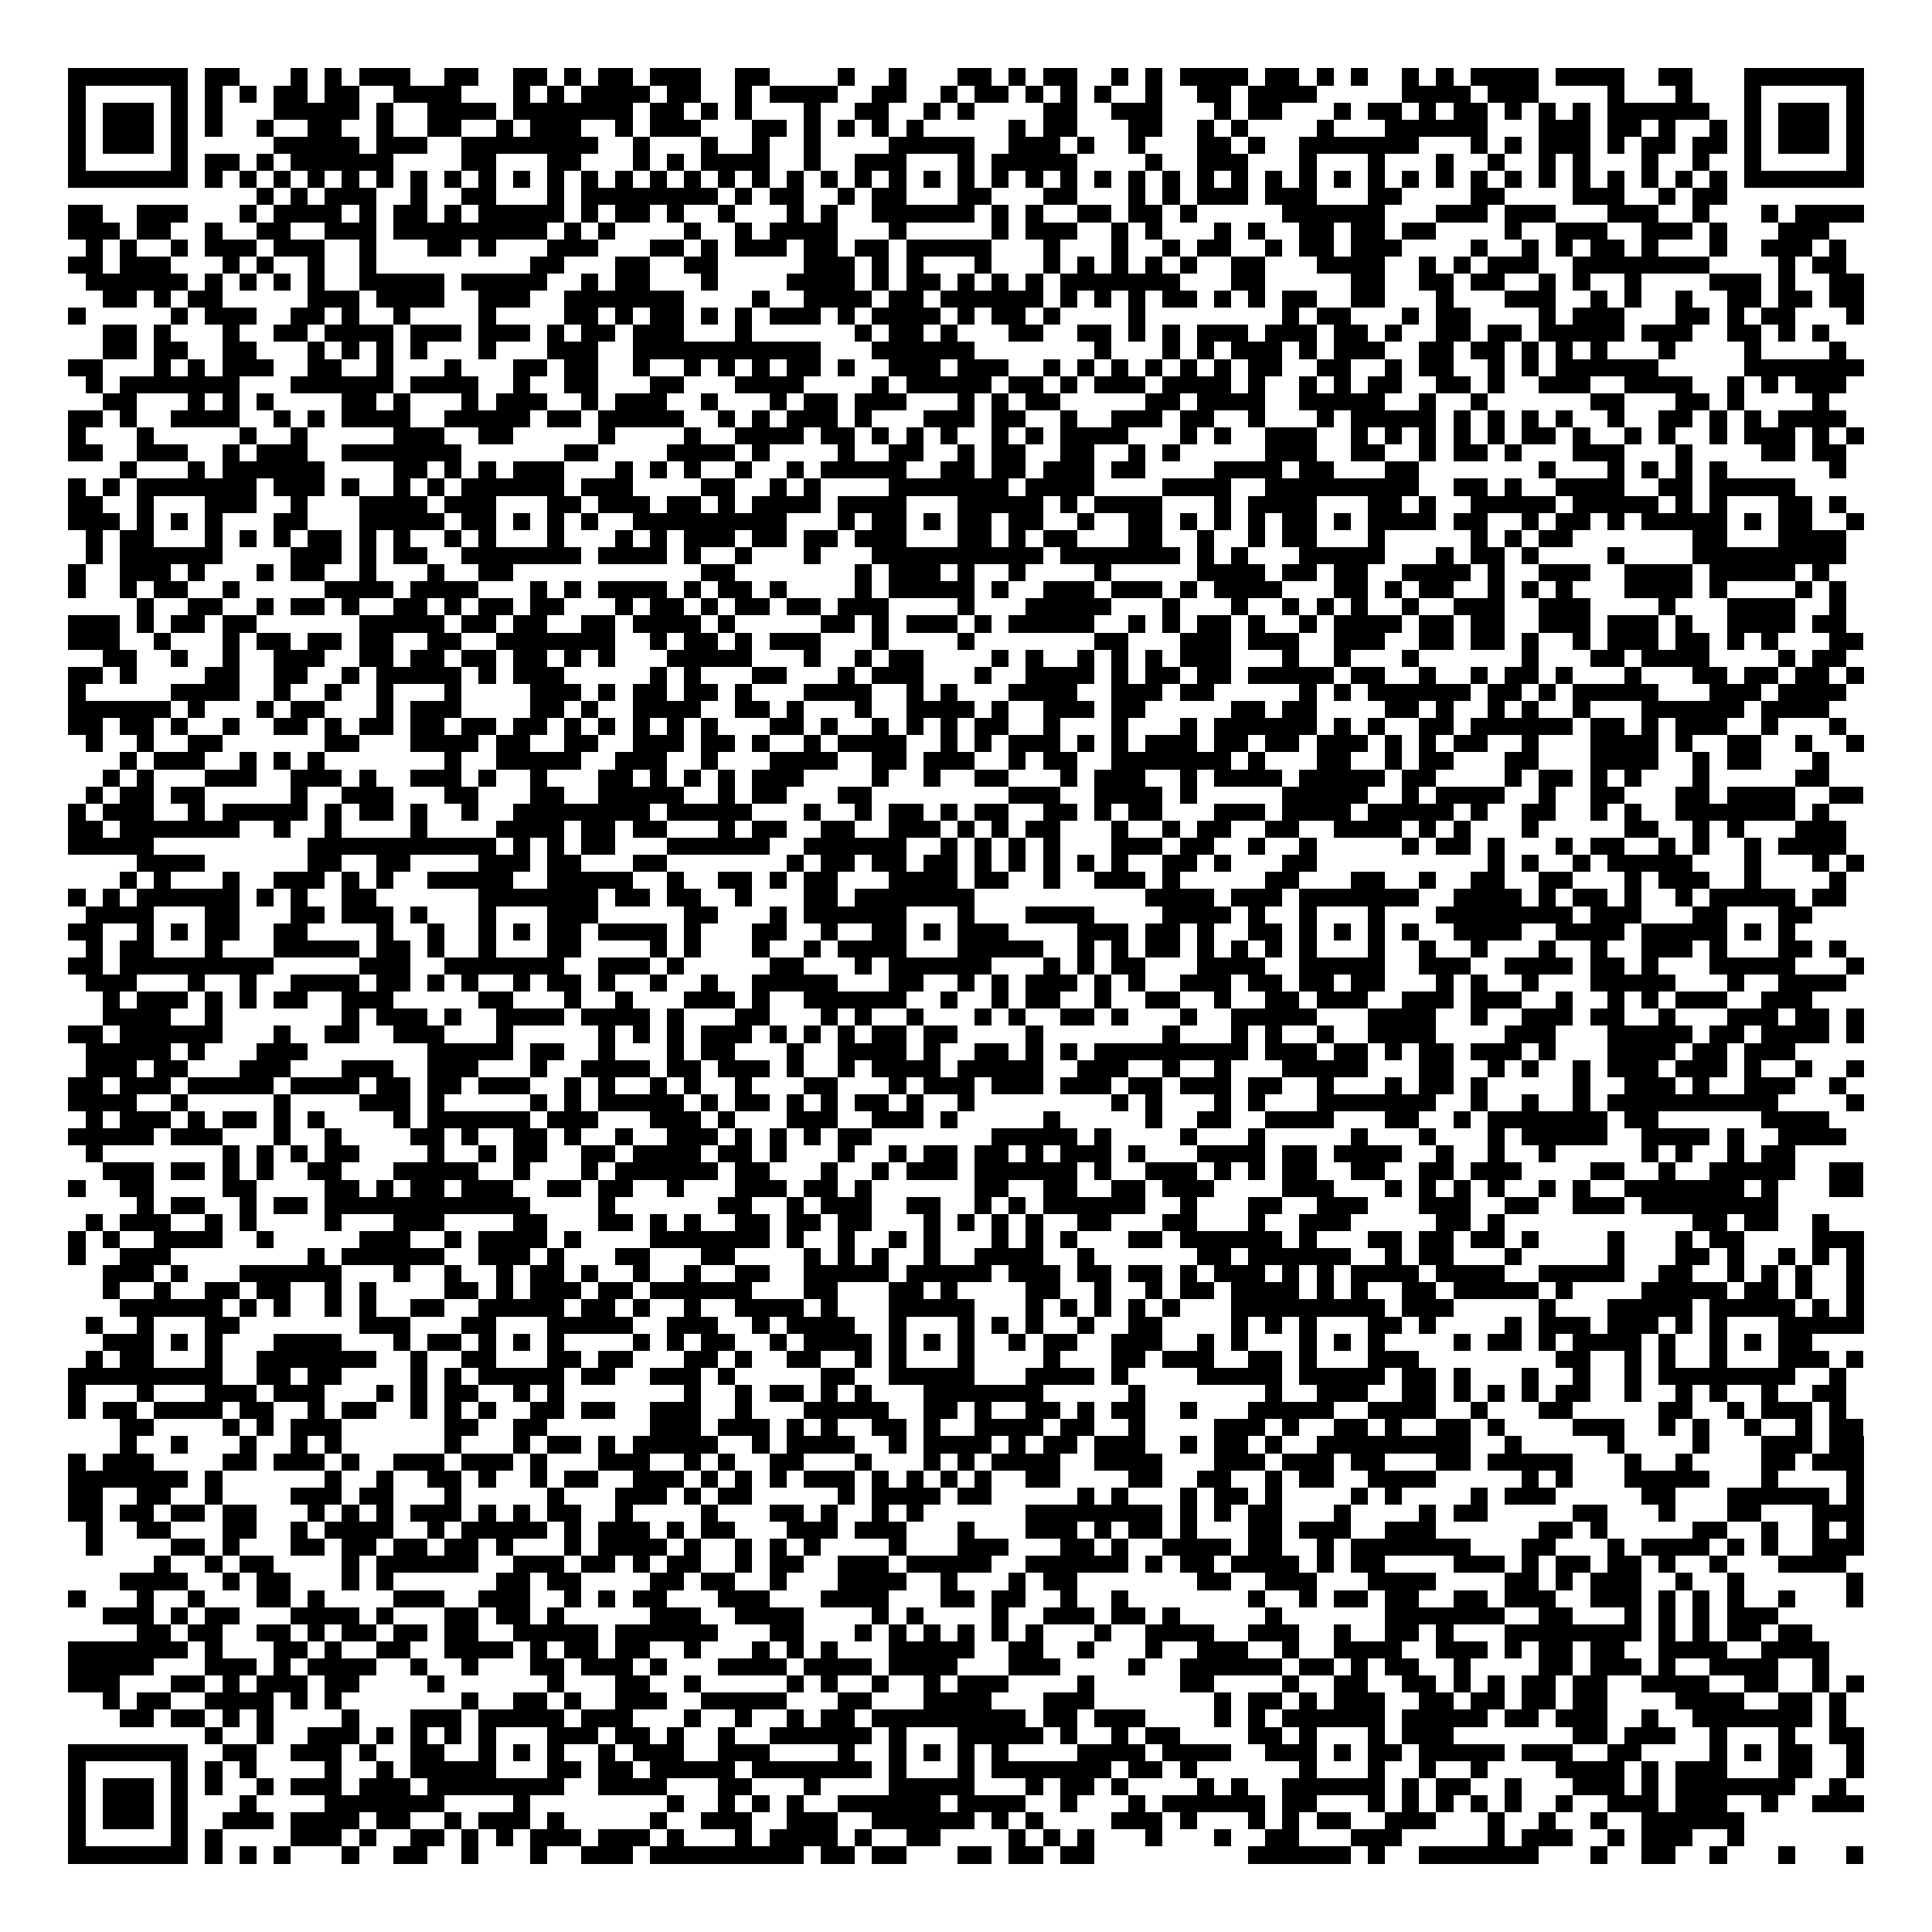 <svg xmlns="http://www.w3.org/2000/svg" viewBox="0 0 113 113" shape-rendering="crispEdges"><path fill="#ffffff" d="M0 0h113v113H0z"/><path stroke="#000000" d="M4 4.5h7m1 0h2m3 0h1m1 0h1m1 0h3m2 0h2m2 0h2m1 0h1m1 0h2m1 0h3m2 0h2m4 0h1m2 0h1m3 0h2m1 0h1m1 0h2m2 0h1m1 0h1m1 0h4m1 0h2m1 0h1m1 0h1m2 0h1m1 0h1m1 0h4m1 0h4m2 0h2m3 0h7M4 5.5h1m5 0h1m1 0h1m1 0h1m1 0h2m1 0h2m2 0h4m3 0h1m1 0h1m1 0h4m1 0h2m2 0h1m1 0h4m2 0h2m2 0h1m1 0h2m1 0h1m1 0h1m1 0h1m2 0h1m2 0h2m1 0h4m5 0h4m1 0h3m4 0h1m3 0h1m3 0h1m5 0h1M4 6.5h1m1 0h3m1 0h1m1 0h1m3 0h5m1 0h1m2 0h4m1 0h7m1 0h2m1 0h1m1 0h1m3 0h1m2 0h2m2 0h1m1 0h1m4 0h2m2 0h3m3 0h1m1 0h2m3 0h1m1 0h2m1 0h1m1 0h2m1 0h1m1 0h1m1 0h1m1 0h6m2 0h1m1 0h3m1 0h1M4 7.5h1m1 0h3m1 0h1m1 0h1m2 0h1m2 0h2m2 0h1m2 0h2m2 0h1m1 0h3m2 0h1m1 0h3m3 0h2m1 0h1m1 0h1m1 0h1m1 0h1m5 0h1m1 0h2m3 0h2m2 0h1m1 0h1m4 0h1m3 0h6m3 0h3m1 0h2m1 0h1m2 0h1m1 0h1m1 0h3m1 0h1M4 8.5h1m1 0h3m1 0h1m5 0h5m1 0h3m2 0h8m2 0h1m3 0h1m2 0h1m2 0h1m4 0h5m2 0h3m1 0h1m2 0h1m3 0h2m1 0h1m2 0h7m3 0h1m1 0h1m1 0h3m1 0h1m1 0h2m1 0h2m1 0h1m1 0h3m1 0h1M4 9.5h1m5 0h1m1 0h2m1 0h1m1 0h6m4 0h2m3 0h2m3 0h1m1 0h1m1 0h4m2 0h1m2 0h3m3 0h1m1 0h5m4 0h1m2 0h3m3 0h1m3 0h1m3 0h1m2 0h1m2 0h1m1 0h1m3 0h1m2 0h1m2 0h1m5 0h1M4 10.5h7m1 0h1m1 0h1m1 0h1m1 0h1m1 0h1m1 0h1m1 0h1m1 0h1m1 0h1m1 0h1m1 0h1m1 0h1m1 0h1m1 0h1m1 0h1m1 0h1m1 0h1m1 0h1m1 0h1m1 0h1m1 0h1m1 0h1m1 0h1m1 0h1m1 0h1m1 0h1m1 0h1m1 0h1m1 0h1m1 0h1m1 0h1m1 0h1m1 0h1m1 0h1m1 0h1m1 0h1m1 0h1m1 0h1m1 0h1m1 0h1m1 0h1m1 0h1m1 0h1m1 0h1m1 0h1m1 0h7M15 11.5h1m1 0h1m1 0h3m2 0h1m2 0h2m3 0h1m1 0h8m1 0h1m1 0h2m2 0h1m1 0h2m3 0h2m3 0h2m3 0h1m1 0h1m1 0h3m1 0h3m3 0h2m4 0h2m4 0h3m2 0h1m1 0h2M4 12.5h2m2 0h3m3 0h1m1 0h4m1 0h1m1 0h2m1 0h1m1 0h5m1 0h1m1 0h2m1 0h1m2 0h1m3 0h1m1 0h1m2 0h6m1 0h1m1 0h1m2 0h2m1 0h2m1 0h1m5 0h6m3 0h3m1 0h3m3 0h3m2 0h1m3 0h1m1 0h4M4 13.5h3m1 0h2m2 0h1m2 0h2m2 0h3m1 0h9m1 0h1m1 0h1m4 0h1m2 0h1m1 0h4m3 0h1m5 0h1m1 0h3m2 0h1m1 0h1m3 0h1m1 0h1m2 0h2m1 0h2m1 0h2m4 0h1m2 0h3m2 0h3m1 0h1m3 0h3M5 14.5h1m1 0h1m2 0h1m1 0h3m1 0h3m2 0h1m3 0h2m1 0h1m3 0h3m3 0h2m1 0h1m1 0h3m1 0h2m1 0h2m1 0h5m3 0h1m3 0h1m2 0h1m1 0h2m2 0h1m1 0h2m1 0h3m4 0h1m2 0h1m1 0h1m1 0h2m1 0h1m3 0h1m2 0h3m1 0h1M4 15.5h2m1 0h3m3 0h1m1 0h1m2 0h1m2 0h1m9 0h2m3 0h2m2 0h2m5 0h3m1 0h1m1 0h1m3 0h1m3 0h1m1 0h1m1 0h1m1 0h1m1 0h1m2 0h2m3 0h4m2 0h1m1 0h1m1 0h3m2 0h8m4 0h1m1 0h2M5 16.5h6m1 0h1m1 0h1m1 0h1m1 0h1m2 0h5m1 0h5m2 0h1m1 0h2m3 0h1m4 0h4m1 0h1m1 0h2m1 0h1m1 0h1m1 0h1m1 0h7m3 0h2m5 0h2m2 0h2m1 0h2m2 0h1m1 0h1m2 0h1m4 0h3m1 0h1m2 0h2M6 17.5h2m1 0h1m1 0h2m5 0h3m1 0h4m2 0h3m2 0h7m4 0h1m2 0h4m1 0h2m1 0h6m1 0h1m1 0h1m1 0h1m1 0h2m1 0h1m1 0h1m1 0h2m2 0h2m3 0h1m3 0h3m2 0h1m1 0h1m2 0h1m2 0h2m1 0h2m1 0h2M4 18.5h1m5 0h1m1 0h3m2 0h2m1 0h1m2 0h1m4 0h1m4 0h2m1 0h1m1 0h2m1 0h1m1 0h1m1 0h3m1 0h1m1 0h4m1 0h1m1 0h2m1 0h1m4 0h1m8 0h1m1 0h2m3 0h1m1 0h2m4 0h1m1 0h3m3 0h2m1 0h1m1 0h2m3 0h1M6 19.5h2m1 0h1m3 0h1m2 0h2m1 0h4m1 0h3m1 0h3m1 0h1m1 0h2m1 0h3m3 0h1m6 0h1m1 0h2m1 0h1m3 0h2m2 0h2m1 0h1m1 0h1m1 0h3m1 0h3m1 0h2m1 0h1m2 0h2m1 0h2m1 0h5m1 0h3m2 0h2m1 0h1m1 0h1M6 20.5h2m1 0h2m2 0h2m3 0h1m1 0h1m1 0h1m1 0h1m3 0h1m3 0h3m2 0h11m3 0h6m7 0h1m3 0h1m1 0h1m1 0h3m1 0h1m1 0h3m2 0h2m1 0h2m1 0h1m1 0h1m1 0h1m3 0h1m4 0h1m4 0h1M4 21.5h2m3 0h1m1 0h1m1 0h3m2 0h2m2 0h1m3 0h1m3 0h2m1 0h2m2 0h1m2 0h1m1 0h1m1 0h1m1 0h2m1 0h1m2 0h3m1 0h3m2 0h1m1 0h1m1 0h1m1 0h1m1 0h1m1 0h1m1 0h2m2 0h2m2 0h1m1 0h2m2 0h1m1 0h1m1 0h6m5 0h7M5 22.5h1m1 0h7m3 0h6m1 0h4m2 0h1m2 0h2m3 0h2m3 0h4m4 0h1m1 0h5m1 0h2m1 0h1m1 0h3m1 0h4m1 0h1m2 0h1m1 0h1m1 0h2m2 0h2m1 0h1m2 0h3m2 0h4m2 0h1m1 0h1m1 0h3M6 23.5h2m3 0h1m1 0h1m1 0h1m4 0h2m1 0h1m3 0h1m1 0h3m2 0h1m1 0h3m2 0h1m3 0h1m1 0h2m1 0h3m3 0h1m1 0h1m1 0h2m5 0h2m1 0h4m2 0h5m2 0h1m2 0h1m6 0h2m3 0h2m1 0h1m4 0h1M4 24.5h2m1 0h1m2 0h4m2 0h1m1 0h1m1 0h4m2 0h5m1 0h2m1 0h5m2 0h1m1 0h1m1 0h3m1 0h1m3 0h3m1 0h2m2 0h1m2 0h3m1 0h2m2 0h1m3 0h1m1 0h5m1 0h1m1 0h1m1 0h1m1 0h1m2 0h1m2 0h2m1 0h1m1 0h1m1 0h4M4 25.5h1m3 0h1m5 0h1m2 0h1m5 0h3m2 0h2m5 0h1m4 0h1m2 0h4m1 0h2m1 0h1m1 0h1m1 0h1m2 0h1m1 0h1m1 0h4m3 0h1m1 0h1m2 0h3m2 0h1m1 0h1m1 0h1m1 0h1m1 0h1m1 0h2m1 0h1m2 0h1m1 0h1m2 0h1m1 0h3m1 0h1m1 0h1M4 26.5h2m2 0h3m2 0h1m1 0h3m2 0h7m6 0h2m4 0h4m1 0h1m4 0h1m2 0h2m2 0h1m1 0h2m2 0h2m2 0h1m1 0h1m5 0h3m2 0h2m2 0h1m1 0h2m1 0h1m3 0h3m3 0h1m4 0h2m1 0h2M7 27.5h1m3 0h1m1 0h6m4 0h2m1 0h1m1 0h1m1 0h3m3 0h1m1 0h1m1 0h1m2 0h1m2 0h1m1 0h5m2 0h2m1 0h2m1 0h3m1 0h2m4 0h4m1 0h2m3 0h2m7 0h1m3 0h1m1 0h1m1 0h1m1 0h1m6 0h1M4 28.5h1m1 0h1m1 0h7m1 0h3m1 0h1m2 0h1m1 0h1m1 0h6m1 0h3m4 0h2m2 0h1m1 0h1m4 0h7m1 0h4m4 0h4m2 0h9m2 0h2m1 0h1m2 0h4m2 0h2m1 0h5M4 29.5h2m2 0h1m3 0h3m2 0h1m3 0h4m1 0h3m3 0h2m1 0h3m1 0h2m1 0h1m1 0h4m1 0h4m3 0h5m1 0h1m1 0h4m3 0h1m1 0h4m3 0h2m1 0h1m2 0h5m1 0h5m1 0h1m1 0h1m3 0h2m1 0h1M4 30.5h3m1 0h1m1 0h1m1 0h1m3 0h2m3 0h5m1 0h2m1 0h1m1 0h1m1 0h1m2 0h9m3 0h1m1 0h2m1 0h1m1 0h2m1 0h2m2 0h1m2 0h2m1 0h1m1 0h1m1 0h1m1 0h2m1 0h1m1 0h4m1 0h2m2 0h1m1 0h2m1 0h1m1 0h5m1 0h1m1 0h2m2 0h1M5 31.5h1m1 0h2m3 0h1m1 0h1m1 0h1m1 0h2m1 0h1m1 0h1m2 0h1m1 0h1m3 0h1m3 0h1m1 0h1m1 0h3m1 0h2m1 0h2m1 0h3m3 0h2m1 0h1m1 0h2m3 0h2m2 0h1m2 0h1m1 0h2m3 0h1m5 0h1m1 0h1m1 0h2m7 0h2m3 0h4M5 32.5h1m1 0h6m4 0h3m1 0h1m1 0h2m2 0h7m1 0h4m1 0h1m2 0h1m3 0h1m3 0h10m1 0h7m1 0h1m1 0h1m3 0h5m3 0h1m1 0h2m1 0h1m4 0h1m4 0h9M4 33.5h1m2 0h3m1 0h1m3 0h1m1 0h2m2 0h1m3 0h1m2 0h2m11 0h2m7 0h1m1 0h3m1 0h1m2 0h1m4 0h1m5 0h4m1 0h2m1 0h2m2 0h4m1 0h1m2 0h3m2 0h4m1 0h5m1 0h1M4 34.5h1m2 0h1m1 0h2m2 0h1m5 0h4m1 0h4m3 0h1m1 0h1m1 0h4m1 0h1m1 0h2m1 0h1m4 0h1m1 0h5m1 0h1m2 0h3m1 0h3m1 0h1m1 0h4m3 0h2m1 0h1m1 0h2m2 0h1m1 0h1m1 0h1m3 0h4m1 0h1m4 0h1m1 0h1M8 35.5h1m2 0h2m2 0h1m1 0h2m1 0h1m2 0h2m1 0h1m1 0h2m1 0h2m3 0h1m1 0h2m1 0h1m1 0h2m1 0h2m1 0h3m4 0h1m3 0h5m3 0h1m3 0h1m2 0h1m1 0h1m1 0h1m2 0h1m2 0h3m2 0h3m4 0h1m3 0h4m2 0h1M4 36.5h3m1 0h1m1 0h2m1 0h2m6 0h5m1 0h2m1 0h2m2 0h2m1 0h4m1 0h1m5 0h2m1 0h1m1 0h3m1 0h1m1 0h5m2 0h1m1 0h1m1 0h2m1 0h1m2 0h1m1 0h4m1 0h2m1 0h2m2 0h3m1 0h3m1 0h1m2 0h4m1 0h2M4 37.5h3m2 0h1m3 0h1m1 0h2m1 0h2m1 0h2m2 0h2m2 0h7m2 0h1m1 0h2m1 0h1m1 0h3m3 0h1m4 0h1m7 0h2m3 0h3m1 0h3m2 0h3m2 0h2m1 0h2m1 0h1m2 0h1m1 0h3m1 0h2m1 0h1m1 0h1m3 0h2M6 38.5h2m2 0h1m2 0h1m2 0h3m2 0h2m1 0h2m1 0h2m1 0h2m1 0h1m1 0h1m3 0h5m3 0h1m2 0h1m1 0h2m4 0h1m1 0h1m2 0h1m1 0h1m1 0h1m1 0h3m3 0h1m2 0h1m3 0h1m6 0h1m3 0h2m1 0h4m4 0h1m1 0h2M4 39.5h2m1 0h1m4 0h2m2 0h2m2 0h1m1 0h5m1 0h1m1 0h3m5 0h1m1 0h1m3 0h2m3 0h1m1 0h3m3 0h1m2 0h4m1 0h1m1 0h2m1 0h2m1 0h5m1 0h2m2 0h1m2 0h1m1 0h2m1 0h1m3 0h1m3 0h2m1 0h2m1 0h2m1 0h1M4 40.5h1m5 0h4m2 0h1m2 0h1m2 0h1m3 0h1m4 0h3m1 0h1m1 0h2m1 0h2m1 0h1m3 0h4m2 0h1m1 0h1m3 0h4m2 0h3m1 0h2m5 0h1m1 0h1m1 0h6m1 0h2m1 0h1m1 0h5m3 0h3m1 0h4M4 41.5h6m1 0h1m3 0h1m1 0h2m3 0h1m1 0h3m4 0h2m1 0h1m2 0h4m2 0h2m1 0h1m3 0h1m2 0h4m1 0h1m2 0h3m1 0h2m5 0h2m1 0h2m4 0h2m1 0h1m2 0h1m1 0h1m2 0h1m3 0h6m1 0h4M4 42.5h2m1 0h2m1 0h1m2 0h1m2 0h2m1 0h1m1 0h2m1 0h2m1 0h2m1 0h2m1 0h1m1 0h1m1 0h1m1 0h1m1 0h1m3 0h2m1 0h1m2 0h1m1 0h1m1 0h1m1 0h2m2 0h1m3 0h1m3 0h1m1 0h6m1 0h1m1 0h1m2 0h2m1 0h6m1 0h2m1 0h1m1 0h3m2 0h1m3 0h1M5 43.5h1m2 0h1m2 0h2m6 0h2m3 0h4m1 0h2m2 0h2m2 0h3m1 0h2m1 0h1m2 0h1m1 0h4m2 0h1m1 0h1m1 0h3m1 0h1m1 0h1m1 0h3m1 0h2m1 0h2m1 0h3m1 0h1m1 0h1m1 0h2m2 0h1m3 0h4m1 0h1m2 0h2m2 0h1m2 0h1M7 44.5h1m1 0h3m2 0h1m1 0h1m1 0h1m7 0h1m2 0h5m2 0h3m2 0h1m3 0h4m2 0h2m1 0h3m2 0h1m1 0h2m2 0h7m1 0h1m3 0h2m2 0h1m1 0h2m3 0h2m3 0h4m2 0h1m1 0h2m3 0h1M6 45.5h1m1 0h1m3 0h3m2 0h3m1 0h1m2 0h3m1 0h1m2 0h1m3 0h2m1 0h1m1 0h1m1 0h1m1 0h3m4 0h1m2 0h1m2 0h2m3 0h1m1 0h3m2 0h1m1 0h4m1 0h5m1 0h2m4 0h1m1 0h2m1 0h1m1 0h1m3 0h1m5 0h2M5 46.5h1m1 0h2m1 0h2m5 0h1m2 0h3m3 0h2m3 0h2m2 0h5m2 0h1m1 0h2m3 0h2m8 0h3m2 0h4m1 0h1m5 0h5m2 0h1m1 0h4m2 0h1m2 0h2m3 0h2m1 0h4m2 0h2M4 47.5h1m1 0h3m2 0h1m1 0h5m1 0h1m1 0h2m1 0h1m2 0h1m2 0h8m1 0h5m3 0h1m2 0h1m1 0h2m1 0h1m1 0h2m2 0h2m1 0h1m1 0h2m3 0h3m1 0h4m1 0h5m1 0h1m2 0h2m2 0h1m1 0h1m2 0h7m1 0h1M4 48.5h2m1 0h7m2 0h1m2 0h1m4 0h1m4 0h4m1 0h2m1 0h2m3 0h1m1 0h2m2 0h2m2 0h3m1 0h1m1 0h1m1 0h2m3 0h1m2 0h1m1 0h2m2 0h2m2 0h4m1 0h1m1 0h1m3 0h1m5 0h2m2 0h1m1 0h1m3 0h3M4 49.5h5m9 0h11m1 0h1m1 0h1m1 0h2m3 0h6m2 0h6m2 0h1m1 0h1m1 0h1m1 0h1m3 0h3m1 0h2m2 0h1m2 0h1m5 0h1m1 0h2m1 0h1m3 0h1m1 0h2m2 0h1m1 0h1m2 0h1m1 0h4M8 50.5h4m6 0h2m2 0h2m4 0h3m1 0h2m3 0h2m7 0h1m1 0h2m1 0h2m1 0h2m1 0h1m1 0h1m1 0h1m1 0h1m1 0h1m2 0h2m1 0h1m3 0h2m10 0h1m1 0h1m2 0h1m1 0h5m3 0h1m3 0h1m1 0h1M7 51.5h1m1 0h1m3 0h1m2 0h3m1 0h1m1 0h1m2 0h5m2 0h5m2 0h1m2 0h2m1 0h1m1 0h2m3 0h4m1 0h2m2 0h1m2 0h3m1 0h1m5 0h2m3 0h2m2 0h1m2 0h2m2 0h2m3 0h1m1 0h3m2 0h1m4 0h1M4 52.5h1m1 0h1m1 0h6m1 0h1m1 0h1m2 0h2m6 0h7m1 0h2m1 0h2m2 0h1m3 0h2m1 0h7m10 0h4m1 0h3m1 0h7m2 0h4m1 0h1m1 0h2m1 0h1m2 0h1m1 0h5m1 0h2M5 53.5h4m3 0h2m3 0h2m1 0h3m1 0h1m3 0h1m3 0h3m5 0h2m3 0h1m1 0h6m3 0h1m3 0h4m4 0h4m1 0h1m2 0h1m3 0h1m3 0h8m1 0h3m3 0h2m3 0h2M4 54.5h2m2 0h1m1 0h1m1 0h2m2 0h2m4 0h1m2 0h1m2 0h1m1 0h1m1 0h2m1 0h4m1 0h1m3 0h2m2 0h1m2 0h2m1 0h1m1 0h3m4 0h3m1 0h2m1 0h1m2 0h2m1 0h1m1 0h1m1 0h1m1 0h1m2 0h4m2 0h4m1 0h5m1 0h1m1 0h1M5 55.5h1m1 0h2m3 0h1m3 0h5m1 0h2m1 0h1m2 0h1m3 0h2m4 0h1m1 0h1m3 0h1m2 0h1m1 0h4m3 0h5m2 0h1m1 0h1m1 0h2m1 0h1m1 0h1m1 0h1m1 0h1m3 0h1m2 0h1m2 0h1m3 0h1m2 0h1m2 0h3m1 0h1m3 0h2m1 0h1M4 56.5h2m1 0h9m5 0h3m2 0h7m2 0h3m1 0h1m5 0h2m3 0h1m1 0h6m3 0h1m1 0h1m1 0h2m3 0h4m2 0h5m2 0h3m2 0h4m1 0h2m1 0h1m3 0h5m3 0h1M5 57.5h3m3 0h1m2 0h1m2 0h4m1 0h2m1 0h1m1 0h1m2 0h1m1 0h2m1 0h1m2 0h1m2 0h1m2 0h5m3 0h2m2 0h1m1 0h1m1 0h3m1 0h1m1 0h1m2 0h3m1 0h2m1 0h2m1 0h2m3 0h1m1 0h1m2 0h1m3 0h5m3 0h1m2 0h4M6 58.5h1m1 0h3m1 0h1m1 0h1m1 0h2m2 0h3m5 0h2m3 0h1m2 0h1m3 0h3m1 0h1m2 0h6m2 0h1m2 0h1m1 0h2m2 0h1m2 0h2m2 0h1m2 0h2m1 0h3m2 0h3m1 0h3m2 0h1m2 0h1m1 0h1m1 0h3m2 0h3M6 59.5h4m2 0h1m7 0h1m1 0h3m1 0h1m2 0h4m1 0h4m1 0h1m3 0h2m3 0h1m1 0h1m2 0h1m3 0h1m1 0h1m2 0h2m1 0h1m3 0h1m2 0h5m3 0h4m2 0h1m2 0h3m1 0h2m2 0h1m3 0h3m1 0h2m1 0h1M4 60.5h2m1 0h6m3 0h1m2 0h2m2 0h3m3 0h1m5 0h1m1 0h1m1 0h1m1 0h3m1 0h1m1 0h1m1 0h1m1 0h2m1 0h2m4 0h1m7 0h1m3 0h1m1 0h1m2 0h1m2 0h4m4 0h3m3 0h5m1 0h2m1 0h4m1 0h1M5 61.5h5m1 0h1m3 0h3m7 0h5m1 0h2m2 0h1m3 0h1m1 0h2m3 0h1m2 0h4m1 0h1m2 0h2m1 0h1m1 0h1m1 0h9m1 0h3m1 0h2m1 0h1m1 0h2m1 0h3m1 0h1m3 0h4m1 0h2m1 0h3M5 62.5h3m1 0h2m3 0h3m3 0h3m2 0h3m3 0h1m2 0h4m1 0h2m1 0h3m1 0h1m2 0h1m1 0h4m1 0h5m2 0h3m2 0h1m2 0h1m3 0h5m3 0h2m2 0h1m1 0h1m2 0h1m1 0h3m1 0h3m1 0h1m2 0h1m2 0h1M4 63.5h2m1 0h3m1 0h5m1 0h4m1 0h2m1 0h2m1 0h3m2 0h1m1 0h1m2 0h1m1 0h1m2 0h1m3 0h2m3 0h1m1 0h3m1 0h3m1 0h3m1 0h2m1 0h3m1 0h2m2 0h1m3 0h1m1 0h2m1 0h1m5 0h1m2 0h3m1 0h1m2 0h3m2 0h1M4 64.5h4m2 0h1m5 0h1m4 0h3m1 0h1m5 0h1m1 0h1m1 0h5m1 0h1m1 0h2m1 0h1m1 0h1m1 0h2m1 0h1m2 0h1m8 0h1m1 0h1m3 0h1m1 0h1m3 0h7m2 0h1m2 0h1m2 0h1m1 0h10m4 0h1M5 65.5h1m1 0h3m1 0h1m1 0h2m1 0h1m1 0h1m4 0h1m1 0h6m1 0h3m3 0h3m1 0h1m3 0h3m2 0h3m1 0h1m5 0h1m5 0h1m2 0h2m2 0h4m3 0h2m2 0h1m1 0h7m1 0h2m6 0h4M4 66.5h5m1 0h3m3 0h1m2 0h1m4 0h2m1 0h1m2 0h2m1 0h1m2 0h1m2 0h3m1 0h1m1 0h1m1 0h1m1 0h2m7 0h5m1 0h1m4 0h1m3 0h1m5 0h1m3 0h1m3 0h1m1 0h5m2 0h4m1 0h1m2 0h4M5 67.5h1m7 0h1m1 0h1m1 0h1m1 0h2m4 0h1m2 0h1m1 0h2m2 0h2m1 0h4m1 0h2m1 0h1m3 0h1m2 0h1m1 0h2m1 0h2m1 0h1m1 0h3m1 0h1m3 0h4m1 0h2m1 0h4m2 0h1m2 0h1m2 0h1m5 0h1m1 0h1m2 0h1m1 0h2M6 68.5h3m1 0h2m1 0h1m1 0h1m2 0h2m3 0h5m2 0h1m3 0h1m1 0h6m1 0h2m3 0h1m2 0h1m1 0h3m1 0h6m1 0h1m2 0h3m1 0h1m1 0h1m1 0h2m2 0h2m2 0h2m1 0h3m4 0h2m2 0h1m2 0h5m2 0h2M4 69.5h1m2 0h2m4 0h2m4 0h2m1 0h1m1 0h2m1 0h3m2 0h2m1 0h2m2 0h1m3 0h3m1 0h2m1 0h1m6 0h2m2 0h2m2 0h2m1 0h3m4 0h3m3 0h1m1 0h1m1 0h1m1 0h1m2 0h1m1 0h1m2 0h7m1 0h1m3 0h2M8 70.5h1m1 0h2m2 0h1m1 0h2m1 0h12m4 0h1m6 0h2m2 0h1m1 0h3m2 0h2m2 0h1m1 0h1m1 0h6m2 0h1m3 0h2m2 0h3m3 0h3m2 0h2m2 0h3m1 0h8M5 71.5h1m1 0h3m2 0h1m1 0h1m4 0h1m3 0h3m4 0h2m3 0h2m1 0h1m1 0h1m2 0h2m1 0h2m1 0h2m3 0h1m1 0h1m1 0h1m1 0h1m2 0h2m3 0h2m3 0h1m2 0h3m5 0h2m1 0h1m11 0h2m1 0h2m2 0h1M4 72.5h1m1 0h1m2 0h4m2 0h1m5 0h3m2 0h1m1 0h4m1 0h1m4 0h7m1 0h1m2 0h1m2 0h1m1 0h1m3 0h1m1 0h1m1 0h1m3 0h2m1 0h6m1 0h1m3 0h2m1 0h2m1 0h2m1 0h1m4 0h1m3 0h1m1 0h2m4 0h3M4 73.5h1m2 0h3m8 0h1m1 0h6m2 0h3m1 0h1m3 0h2m3 0h2m4 0h1m1 0h1m1 0h1m2 0h1m2 0h4m2 0h1m6 0h2m1 0h6m2 0h1m1 0h2m3 0h1m5 0h1m3 0h2m1 0h1m2 0h1m1 0h1m1 0h1M6 74.5h3m1 0h1m3 0h6m3 0h1m2 0h1m2 0h1m1 0h2m1 0h1m2 0h1m2 0h1m2 0h2m2 0h5m1 0h5m1 0h3m1 0h2m1 0h2m1 0h1m1 0h3m1 0h1m1 0h1m1 0h4m1 0h4m2 0h5m2 0h2m2 0h1m1 0h1m1 0h1m2 0h1M6 75.5h1m2 0h1m2 0h2m1 0h2m2 0h1m1 0h1m4 0h2m1 0h1m1 0h3m1 0h2m1 0h6m3 0h2m3 0h2m1 0h1m4 0h2m2 0h1m2 0h1m1 0h2m1 0h4m1 0h1m1 0h1m2 0h2m1 0h5m1 0h1m4 0h5m1 0h2m1 0h1m2 0h1M7 76.5h6m1 0h1m1 0h1m2 0h1m1 0h1m2 0h2m2 0h5m1 0h2m1 0h1m2 0h1m2 0h4m1 0h1m3 0h5m3 0h1m1 0h1m1 0h1m1 0h1m1 0h1m3 0h9m1 0h3m5 0h1m3 0h5m1 0h5m1 0h1m1 0h1M5 77.5h1m2 0h1m3 0h2m7 0h3m3 0h2m3 0h5m2 0h3m2 0h1m1 0h4m2 0h1m3 0h1m1 0h1m1 0h1m2 0h1m2 0h2m4 0h1m1 0h1m1 0h1m3 0h2m1 0h1m4 0h1m1 0h3m1 0h3m1 0h1m1 0h1m3 0h5M6 78.5h3m1 0h1m1 0h1m3 0h4m3 0h1m1 0h2m1 0h1m1 0h1m1 0h1m4 0h1m1 0h1m1 0h2m2 0h1m1 0h4m1 0h1m1 0h1m1 0h1m2 0h1m1 0h2m2 0h3m2 0h1m1 0h1m3 0h1m1 0h1m1 0h1m4 0h1m1 0h2m1 0h1m1 0h4m1 0h1m2 0h1m1 0h1m1 0h2M5 79.5h1m1 0h2m3 0h1m2 0h7m2 0h1m2 0h2m3 0h2m1 0h2m3 0h2m1 0h1m2 0h2m2 0h1m1 0h1m3 0h1m4 0h1m3 0h2m1 0h3m2 0h2m1 0h1m3 0h3m8 0h2m2 0h1m1 0h1m2 0h1m3 0h3m1 0h1M4 80.5h9m2 0h2m1 0h2m4 0h1m1 0h1m1 0h5m1 0h2m2 0h3m1 0h1m5 0h2m2 0h5m3 0h4m1 0h1m4 0h5m1 0h5m1 0h2m1 0h1m3 0h1m2 0h1m2 0h1m1 0h8m2 0h1M4 81.5h1m3 0h1m3 0h3m1 0h3m3 0h1m1 0h1m1 0h2m2 0h1m1 0h1m7 0h1m2 0h1m1 0h2m1 0h1m1 0h1m3 0h7m5 0h1m7 0h1m2 0h3m2 0h2m1 0h1m1 0h1m1 0h1m1 0h2m2 0h1m2 0h1m1 0h1m2 0h1m2 0h2M4 82.5h1m1 0h2m1 0h4m1 0h2m2 0h1m1 0h2m2 0h1m1 0h1m1 0h1m2 0h2m1 0h2m2 0h3m2 0h1m3 0h5m2 0h2m1 0h1m2 0h2m1 0h1m1 0h2m2 0h1m3 0h5m2 0h4m2 0h1m3 0h2m5 0h2m2 0h1m1 0h3m1 0h1M7 83.5h2m4 0h1m1 0h1m1 0h3m6 0h2m2 0h2m6 0h3m1 0h3m1 0h1m1 0h1m2 0h2m1 0h1m2 0h4m1 0h2m2 0h1m4 0h3m1 0h1m2 0h2m1 0h1m2 0h2m1 0h1m4 0h3m2 0h1m1 0h1m2 0h1m2 0h1m1 0h2M7 84.5h1m2 0h1m3 0h1m2 0h1m1 0h1m6 0h1m3 0h1m1 0h2m1 0h1m1 0h5m2 0h1m1 0h4m2 0h1m1 0h4m1 0h1m1 0h2m1 0h3m2 0h1m1 0h2m1 0h1m2 0h9m2 0h1m5 0h1m4 0h1m3 0h3m1 0h2M4 85.5h1m1 0h3m4 0h2m1 0h3m1 0h1m2 0h3m1 0h3m1 0h1m3 0h3m2 0h1m1 0h1m2 0h2m3 0h1m3 0h1m1 0h1m1 0h4m2 0h4m3 0h3m1 0h3m1 0h2m3 0h2m1 0h5m3 0h1m2 0h1m4 0h2m1 0h3M4 86.5h7m1 0h1m6 0h1m2 0h1m2 0h2m1 0h1m2 0h1m1 0h2m2 0h3m1 0h1m1 0h1m1 0h1m1 0h3m1 0h1m1 0h1m1 0h1m1 0h1m2 0h2m4 0h2m2 0h2m2 0h1m1 0h2m2 0h4m5 0h1m1 0h1m3 0h5m3 0h1m4 0h1M4 87.5h2m2 0h2m2 0h1m4 0h3m1 0h2m3 0h1m5 0h1m3 0h3m1 0h1m1 0h2m5 0h1m1 0h4m1 0h2m5 0h1m1 0h1m3 0h1m1 0h2m1 0h1m4 0h1m1 0h1m4 0h1m1 0h3m5 0h2m3 0h6m1 0h1M4 88.5h2m1 0h2m1 0h2m1 0h2m3 0h1m1 0h1m1 0h1m1 0h3m1 0h1m1 0h1m1 0h2m2 0h1m4 0h1m3 0h2m1 0h1m2 0h1m1 0h1m6 0h8m1 0h1m1 0h1m1 0h2m3 0h1m4 0h1m1 0h2m5 0h2m3 0h1m3 0h2m3 0h3M5 89.5h1m2 0h2m3 0h2m2 0h1m1 0h4m2 0h1m1 0h5m1 0h1m1 0h3m1 0h1m1 0h2m3 0h3m1 0h3m3 0h1m3 0h3m1 0h1m1 0h2m1 0h1m3 0h2m1 0h3m2 0h3m6 0h2m1 0h1m5 0h2m2 0h1m2 0h1m1 0h1M5 90.5h1m4 0h2m1 0h1m3 0h2m1 0h2m1 0h2m1 0h2m1 0h1m3 0h1m1 0h4m1 0h1m2 0h1m1 0h1m1 0h1m4 0h1m3 0h3m3 0h2m1 0h1m2 0h4m1 0h2m2 0h1m1 0h7m3 0h2m3 0h1m1 0h4m1 0h1m1 0h1m2 0h3M9 91.5h1m2 0h1m1 0h2m4 0h1m1 0h6m2 0h3m1 0h2m1 0h1m1 0h2m2 0h1m1 0h2m2 0h3m1 0h5m2 0h6m1 0h1m1 0h2m1 0h4m1 0h1m1 0h2m4 0h3m1 0h1m1 0h2m1 0h2m1 0h1m2 0h1m3 0h4M7 92.5h4m2 0h1m1 0h2m3 0h1m1 0h1m6 0h2m1 0h2m4 0h2m1 0h2m2 0h1m3 0h4m2 0h1m3 0h1m1 0h2m7 0h2m2 0h3m3 0h4m4 0h2m1 0h1m1 0h3m2 0h1m2 0h1m6 0h1M4 93.5h1m3 0h1m2 0h1m3 0h2m1 0h1m4 0h3m2 0h3m2 0h1m1 0h1m1 0h2m3 0h3m3 0h4m3 0h2m1 0h2m2 0h1m2 0h1m7 0h1m2 0h1m1 0h2m1 0h2m2 0h2m1 0h3m2 0h3m1 0h1m1 0h1m1 0h1m2 0h1m3 0h1M6 94.5h3m1 0h1m1 0h2m3 0h4m1 0h1m3 0h2m1 0h2m1 0h1m5 0h3m2 0h4m4 0h1m1 0h1m4 0h1m2 0h3m1 0h2m1 0h1m5 0h1m6 0h7m2 0h2m3 0h1m1 0h1m1 0h1m1 0h3M8 95.5h2m1 0h2m2 0h2m1 0h1m1 0h2m1 0h2m1 0h2m2 0h5m1 0h6m3 0h2m3 0h1m1 0h1m1 0h1m1 0h1m1 0h1m1 0h1m3 0h1m2 0h4m2 0h3m2 0h1m2 0h2m1 0h1m3 0h8m1 0h1m1 0h1m1 0h2m1 0h2M4 96.5h7m1 0h1m3 0h2m1 0h1m2 0h2m2 0h4m1 0h1m1 0h2m1 0h2m2 0h1m3 0h1m1 0h1m1 0h1m3 0h5m2 0h2m2 0h1m3 0h1m2 0h3m2 0h1m2 0h4m2 0h3m1 0h1m1 0h2m1 0h2m2 0h4m2 0h4M4 97.5h5m3 0h3m1 0h1m1 0h4m2 0h1m2 0h1m3 0h2m1 0h3m1 0h1m3 0h4m1 0h4m1 0h4m3 0h3m4 0h1m2 0h6m1 0h2m1 0h1m1 0h2m2 0h1m4 0h2m1 0h3m1 0h1m2 0h4m2 0h1M4 98.5h3m3 0h2m1 0h1m1 0h3m1 0h2m4 0h1m6 0h1m3 0h2m2 0h1m5 0h1m1 0h1m2 0h1m2 0h1m1 0h3m4 0h1m5 0h2m4 0h1m2 0h2m2 0h2m1 0h1m1 0h1m1 0h2m1 0h2m2 0h4m2 0h2m2 0h1m1 0h1M6 99.5h1m1 0h2m2 0h4m1 0h1m1 0h1m7 0h1m2 0h2m1 0h1m2 0h3m2 0h5m3 0h2m3 0h4m3 0h3m7 0h1m1 0h2m1 0h1m1 0h3m2 0h2m1 0h2m1 0h2m1 0h2m4 0h4m2 0h2m1 0h1M7 100.5h2m1 0h2m1 0h1m1 0h1m4 0h1m3 0h3m1 0h5m1 0h3m3 0h1m2 0h1m2 0h1m1 0h2m1 0h9m1 0h2m1 0h3m4 0h1m1 0h1m1 0h6m1 0h5m1 0h2m1 0h3m2 0h1m2 0h7m1 0h1M12 101.5h1m2 0h1m2 0h3m1 0h1m1 0h1m1 0h1m1 0h1m3 0h3m1 0h2m1 0h1m2 0h1m2 0h6m1 0h1m3 0h5m1 0h1m2 0h1m1 0h2m4 0h2m1 0h1m3 0h1m1 0h3m7 0h2m1 0h3m2 0h1m3 0h1m2 0h2M4 102.5h7m2 0h2m2 0h3m1 0h1m2 0h2m2 0h1m1 0h1m1 0h1m2 0h1m1 0h3m2 0h3m4 0h1m2 0h1m1 0h1m1 0h1m1 0h1m4 0h4m1 0h4m2 0h3m1 0h1m1 0h2m1 0h5m1 0h3m2 0h2m4 0h1m1 0h1m1 0h2m2 0h1M4 103.5h1m5 0h1m1 0h1m1 0h1m4 0h1m2 0h1m1 0h5m3 0h2m1 0h2m1 0h5m1 0h7m1 0h1m3 0h1m1 0h7m1 0h2m1 0h1m6 0h1m3 0h1m2 0h1m2 0h1m4 0h4m1 0h1m1 0h3m3 0h2m2 0h1M4 104.5h1m1 0h3m1 0h1m1 0h1m2 0h1m1 0h3m1 0h3m1 0h8m2 0h4m3 0h2m3 0h1m4 0h5m3 0h1m1 0h2m1 0h1m4 0h1m1 0h1m2 0h6m1 0h1m1 0h2m2 0h1m3 0h3m1 0h1m1 0h7m2 0h1M4 105.5h1m1 0h3m1 0h1m3 0h1m4 0h7m4 0h1m8 0h1m2 0h1m1 0h1m1 0h1m2 0h6m1 0h4m2 0h1m3 0h1m1 0h6m1 0h2m3 0h1m1 0h1m1 0h1m1 0h1m1 0h1m2 0h1m2 0h3m1 0h3m2 0h1m2 0h3M4 106.5h1m1 0h3m1 0h1m2 0h3m1 0h4m1 0h2m2 0h1m1 0h3m1 0h1m5 0h1m2 0h3m2 0h3m2 0h6m1 0h1m1 0h1m4 0h3m1 0h1m3 0h1m1 0h1m1 0h2m2 0h3m3 0h1m2 0h1m2 0h1m2 0h6M4 107.5h1m5 0h1m1 0h1m4 0h3m1 0h1m2 0h2m1 0h1m1 0h1m1 0h3m1 0h3m1 0h1m3 0h1m1 0h4m1 0h1m2 0h2m4 0h1m1 0h1m1 0h1m3 0h1m3 0h1m2 0h2m3 0h3m5 0h1m1 0h3m2 0h1m1 0h3m2 0h1M4 108.5h7m1 0h1m1 0h1m1 0h1m3 0h1m2 0h2m2 0h1m3 0h1m2 0h3m1 0h9m1 0h2m1 0h2m3 0h2m1 0h2m1 0h2m9 0h6m1 0h1m2 0h7m3 0h1m2 0h2m2 0h1m3 0h1m3 0h1"/></svg>
